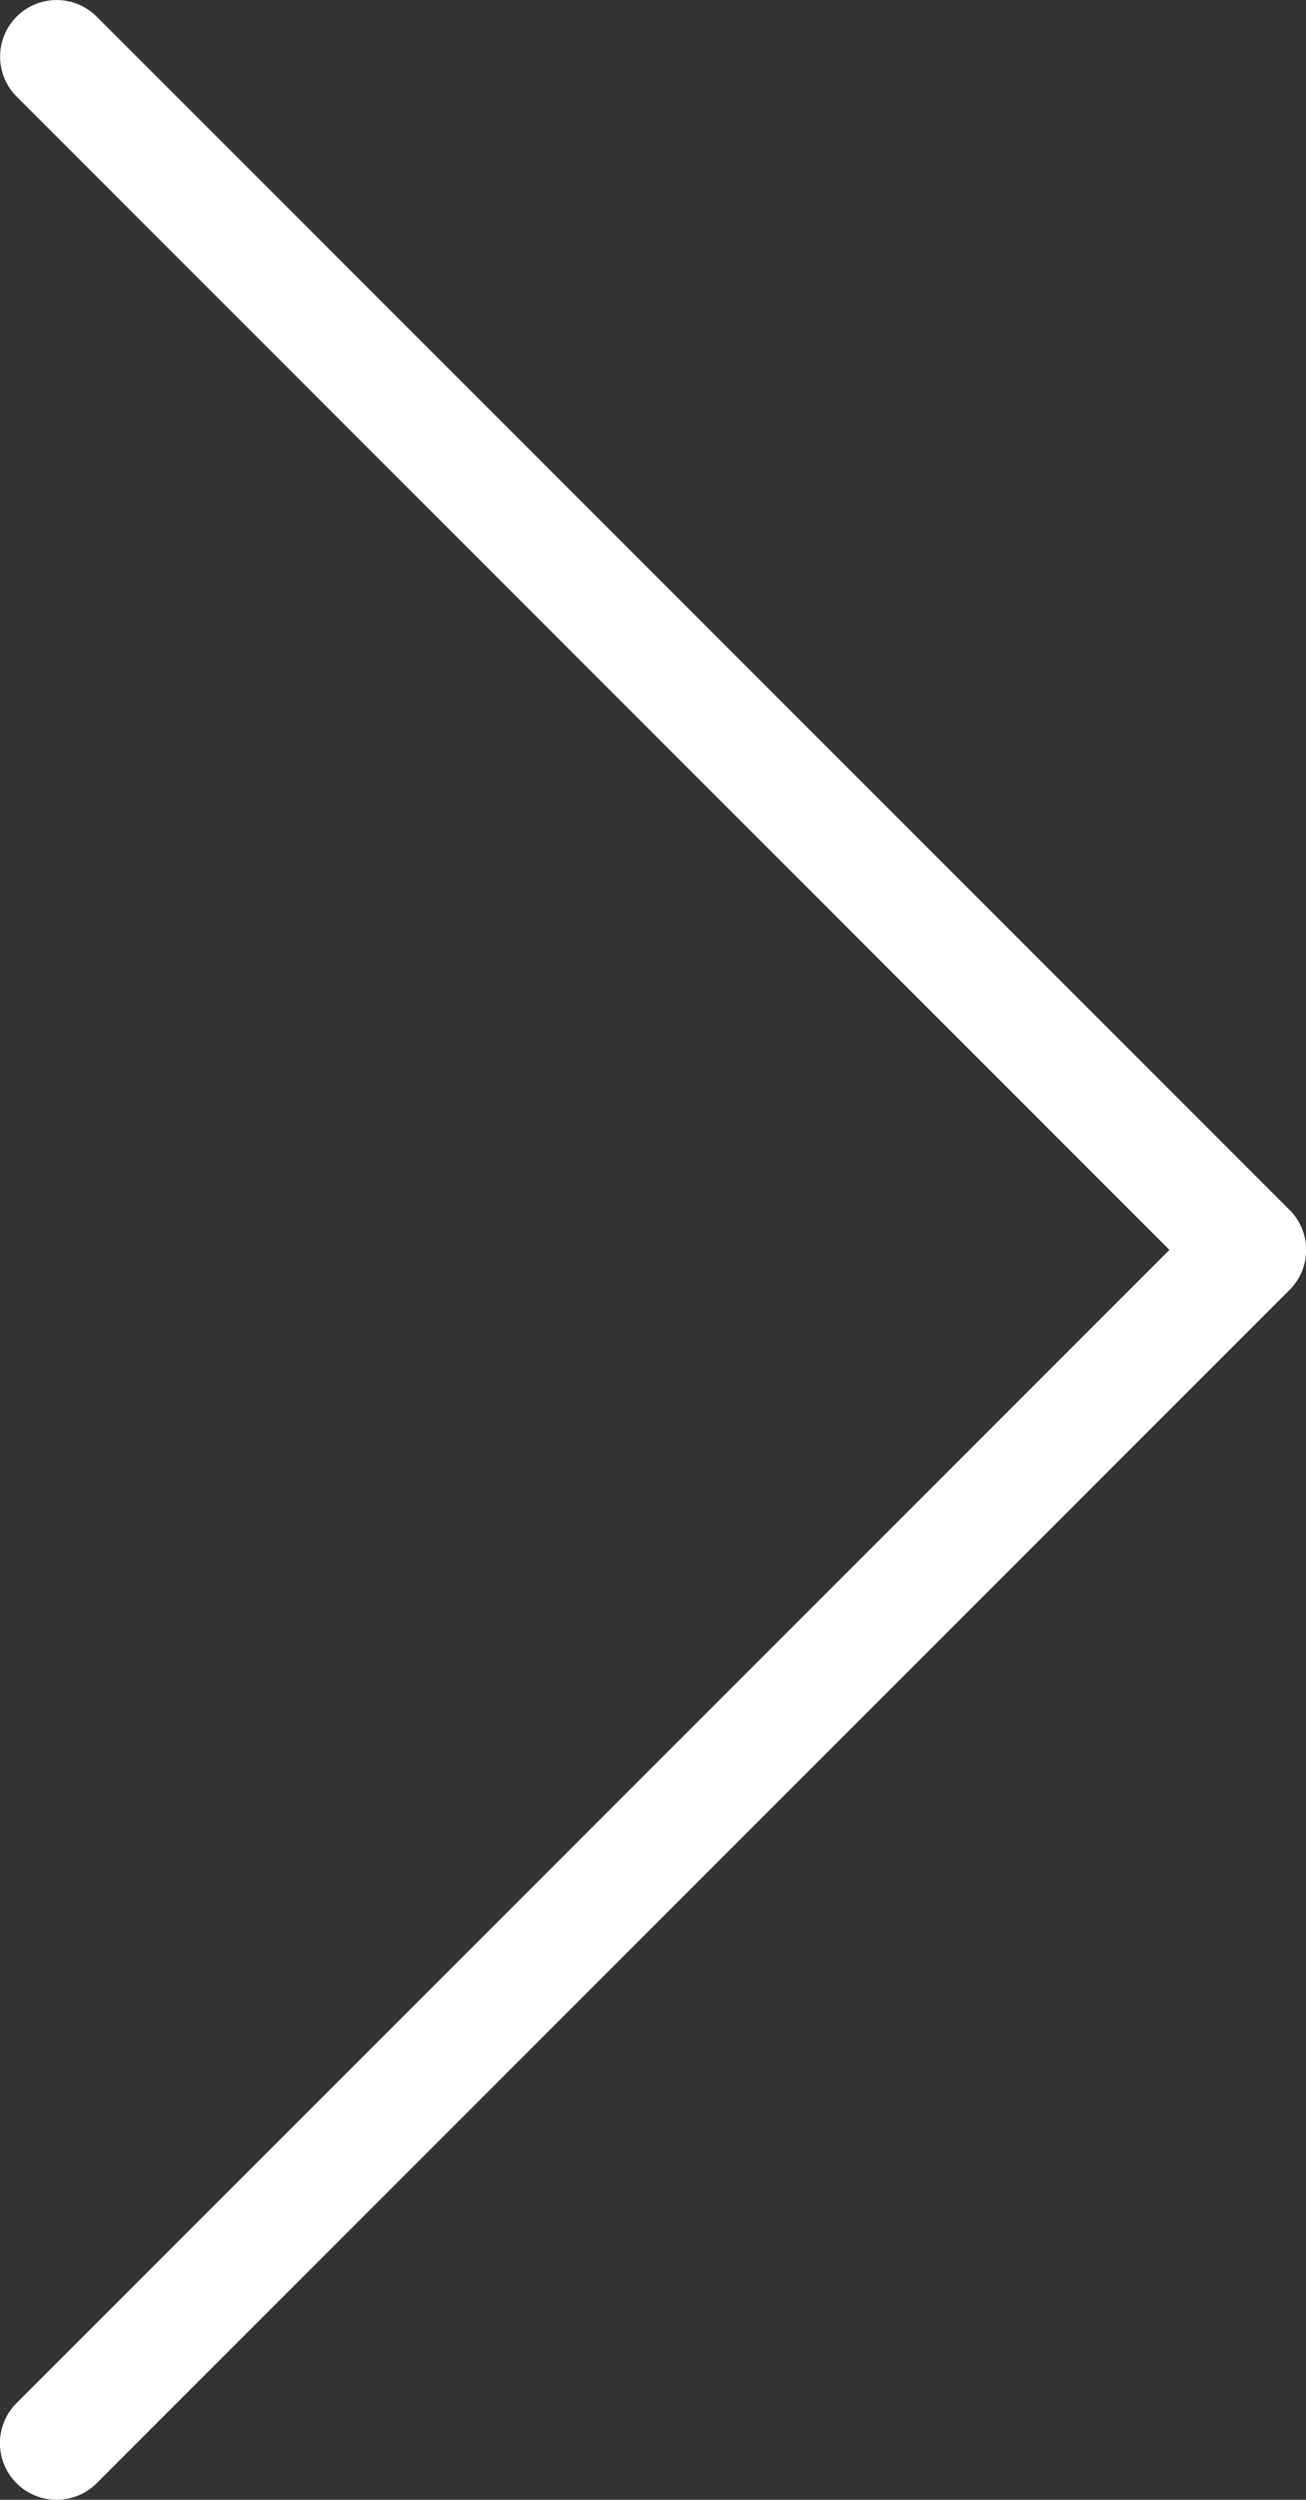 <svg xmlns="http://www.w3.org/2000/svg" width="20.447" height="39.124" viewBox="0 0 20.447 39.124"><rect x="0" y="0" width="20.447" height="39.124" fill="#333333" stroke="none"/><defs><style>.a{fill:#fff;}</style></defs><g transform="translate(0)"><path class="a" d="M4358.522,1530.012a.886.886,0,0,1-.625-1.512l18.051-18.05L4357.9,1492.4a.885.885,0,0,1,1.252-1.252l18.677,18.677a.884.884,0,0,1,0,1.251l-18.677,18.677A.883.883,0,0,1,4358.522,1530.012Z" transform="translate(-4357.639 -1490.888)"/></g></svg>